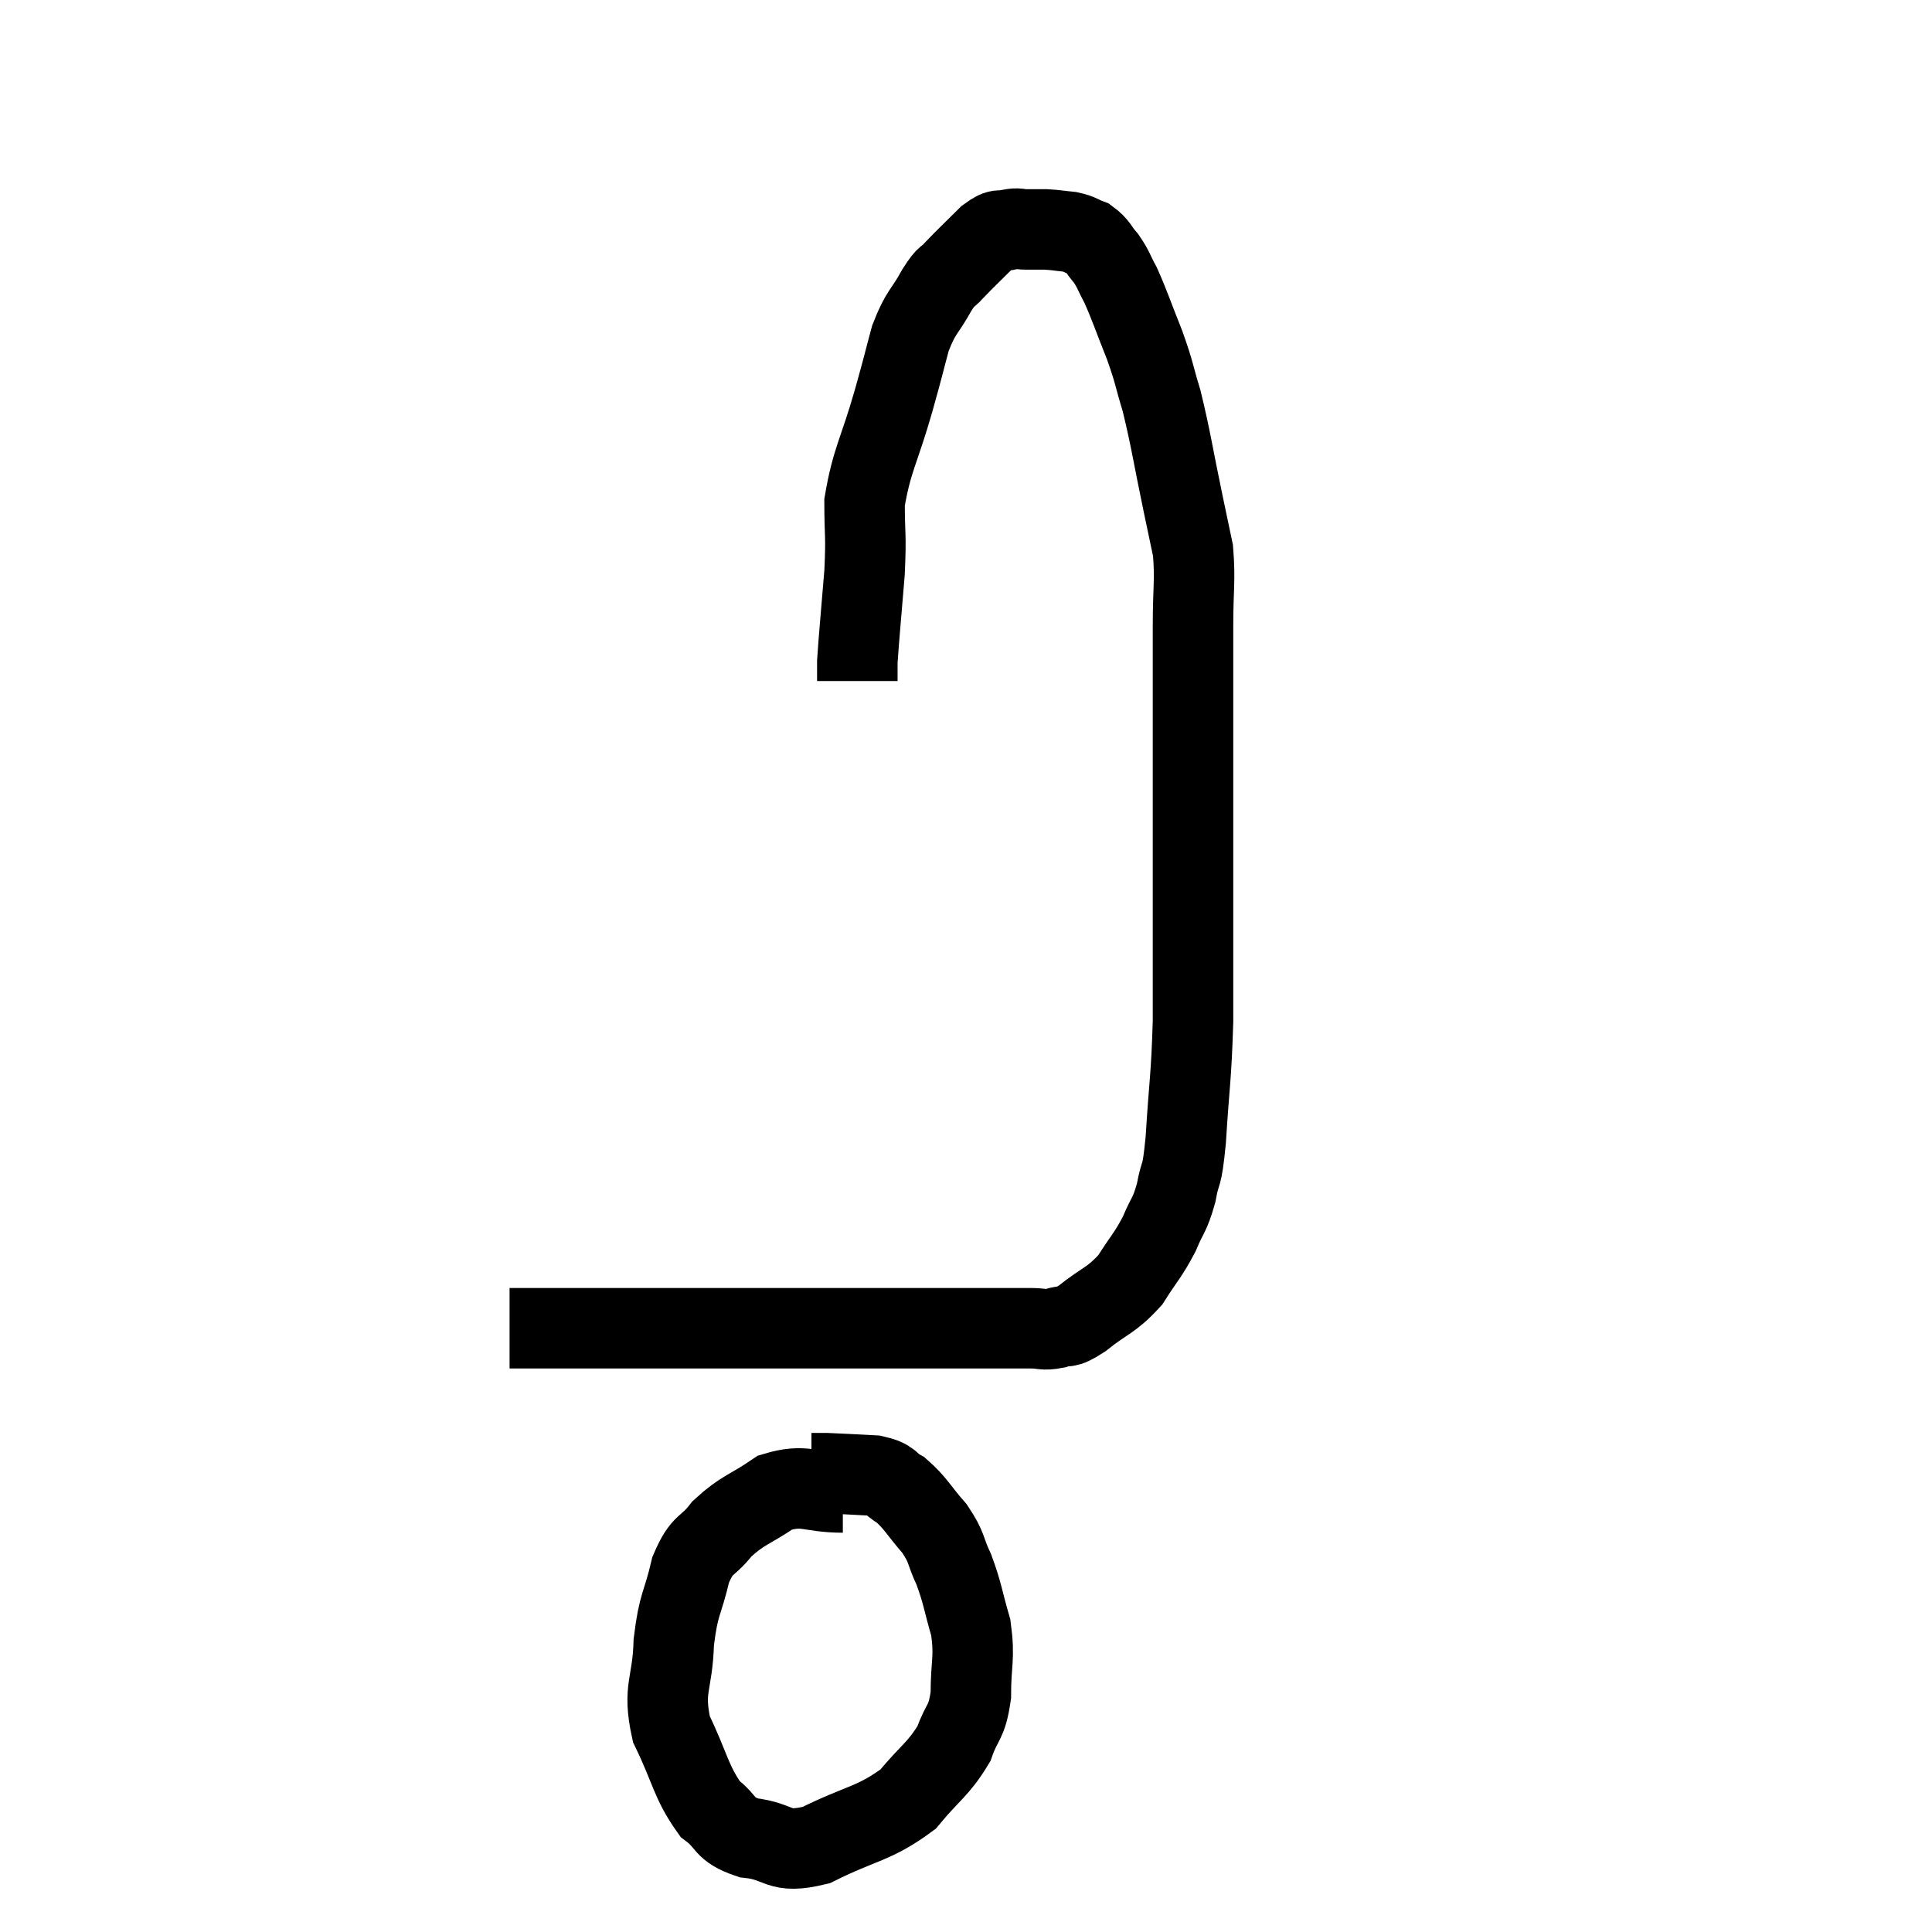 <svg width="48" height="48" viewBox="0 0 48 48" xmlns="http://www.w3.org/2000/svg"><path d="M 12.66 33 C 14.46 33, 14.76 33, 16.26 33 C 17.46 33, 17.175 33, 18.66 33 C 20.43 33, 20.955 33, 22.2 33 C 22.92 33, 22.98 33, 23.64 33 C 24.24 33, 24.345 33, 24.84 33 C 25.23 33, 25.275 33, 25.62 33 C 25.92 33, 25.905 33.06, 26.22 33 C 26.55 32.88, 26.415 33.06, 26.88 32.76 C 27.48 32.28, 27.6 32.325, 28.08 31.8 C 28.44 31.23, 28.515 31.2, 28.8 30.66 C 29.01 30.15, 29.055 30.225, 29.22 29.64 C 29.34 28.98, 29.355 29.385, 29.46 28.32 C 29.55 26.85, 29.595 26.835, 29.64 25.38 C 29.64 23.94, 29.64 23.64, 29.64 22.5 C 29.64 21.66, 29.64 21.975, 29.64 20.82 C 29.64 19.35, 29.64 19.2, 29.64 17.88 C 29.64 16.71, 29.64 16.59, 29.64 15.54 C 29.64 14.61, 29.7 14.43, 29.64 13.68 C 29.52 13.11, 29.595 13.47, 29.4 12.54 C 29.13 11.25, 29.1 10.95, 28.86 9.96 C 28.65 9.27, 28.695 9.3, 28.44 8.58 C 28.14 7.83, 28.08 7.62, 27.84 7.08 C 27.66 6.75, 27.675 6.705, 27.48 6.42 C 27.27 6.18, 27.285 6.105, 27.06 5.94 C 26.82 5.85, 26.85 5.82, 26.58 5.76 C 26.28 5.73, 26.25 5.715, 25.98 5.7 C 25.74 5.7, 25.725 5.7, 25.5 5.7 C 25.29 5.7, 25.32 5.655, 25.08 5.7 C 24.81 5.79, 24.885 5.625, 24.54 5.88 C 24.12 6.3, 24.015 6.39, 23.7 6.72 C 23.49 6.96, 23.55 6.78, 23.28 7.2 C 22.95 7.8, 22.89 7.71, 22.62 8.4 C 22.41 9.18, 22.485 8.94, 22.2 9.96 C 21.84 11.22, 21.66 11.415, 21.48 12.48 C 21.48 13.35, 21.525 13.23, 21.48 14.22 C 21.39 15.33, 21.345 15.765, 21.3 16.44 C 21.3 16.68, 21.3 16.8, 21.3 16.92 L 21.3 16.92" fill="none" stroke="black" stroke-width="2"></path><path d="M 20.94 37.08 C 20.1 37.08, 20.01 36.855, 19.26 37.08 C 18.6 37.53, 18.465 37.5, 17.94 37.98 C 17.55 38.49, 17.46 38.295, 17.16 39 C 16.95 39.9, 16.86 39.81, 16.74 40.8 C 16.71 41.88, 16.455 41.925, 16.68 42.96 C 17.16 43.95, 17.16 44.265, 17.64 44.94 C 18.12 45.3, 17.94 45.435, 18.6 45.66 C 19.44 45.75, 19.29 46.08, 20.28 45.84 C 21.42 45.27, 21.705 45.33, 22.56 44.7 C 23.13 44.01, 23.31 43.965, 23.7 43.32 C 23.91 42.72, 24.015 42.84, 24.12 42.12 C 24.12 41.28, 24.225 41.22, 24.12 40.44 C 23.91 39.72, 23.925 39.615, 23.7 39 C 23.46 38.49, 23.55 38.475, 23.22 37.98 C 22.8 37.5, 22.755 37.35, 22.38 37.02 C 22.05 36.84, 22.185 36.765, 21.72 36.66 C 21.12 36.63, 20.91 36.615, 20.52 36.6 C 20.34 36.6, 20.25 36.6, 20.16 36.6 L 20.16 36.6" fill="none" stroke="black" stroke-width="2"></path></svg>